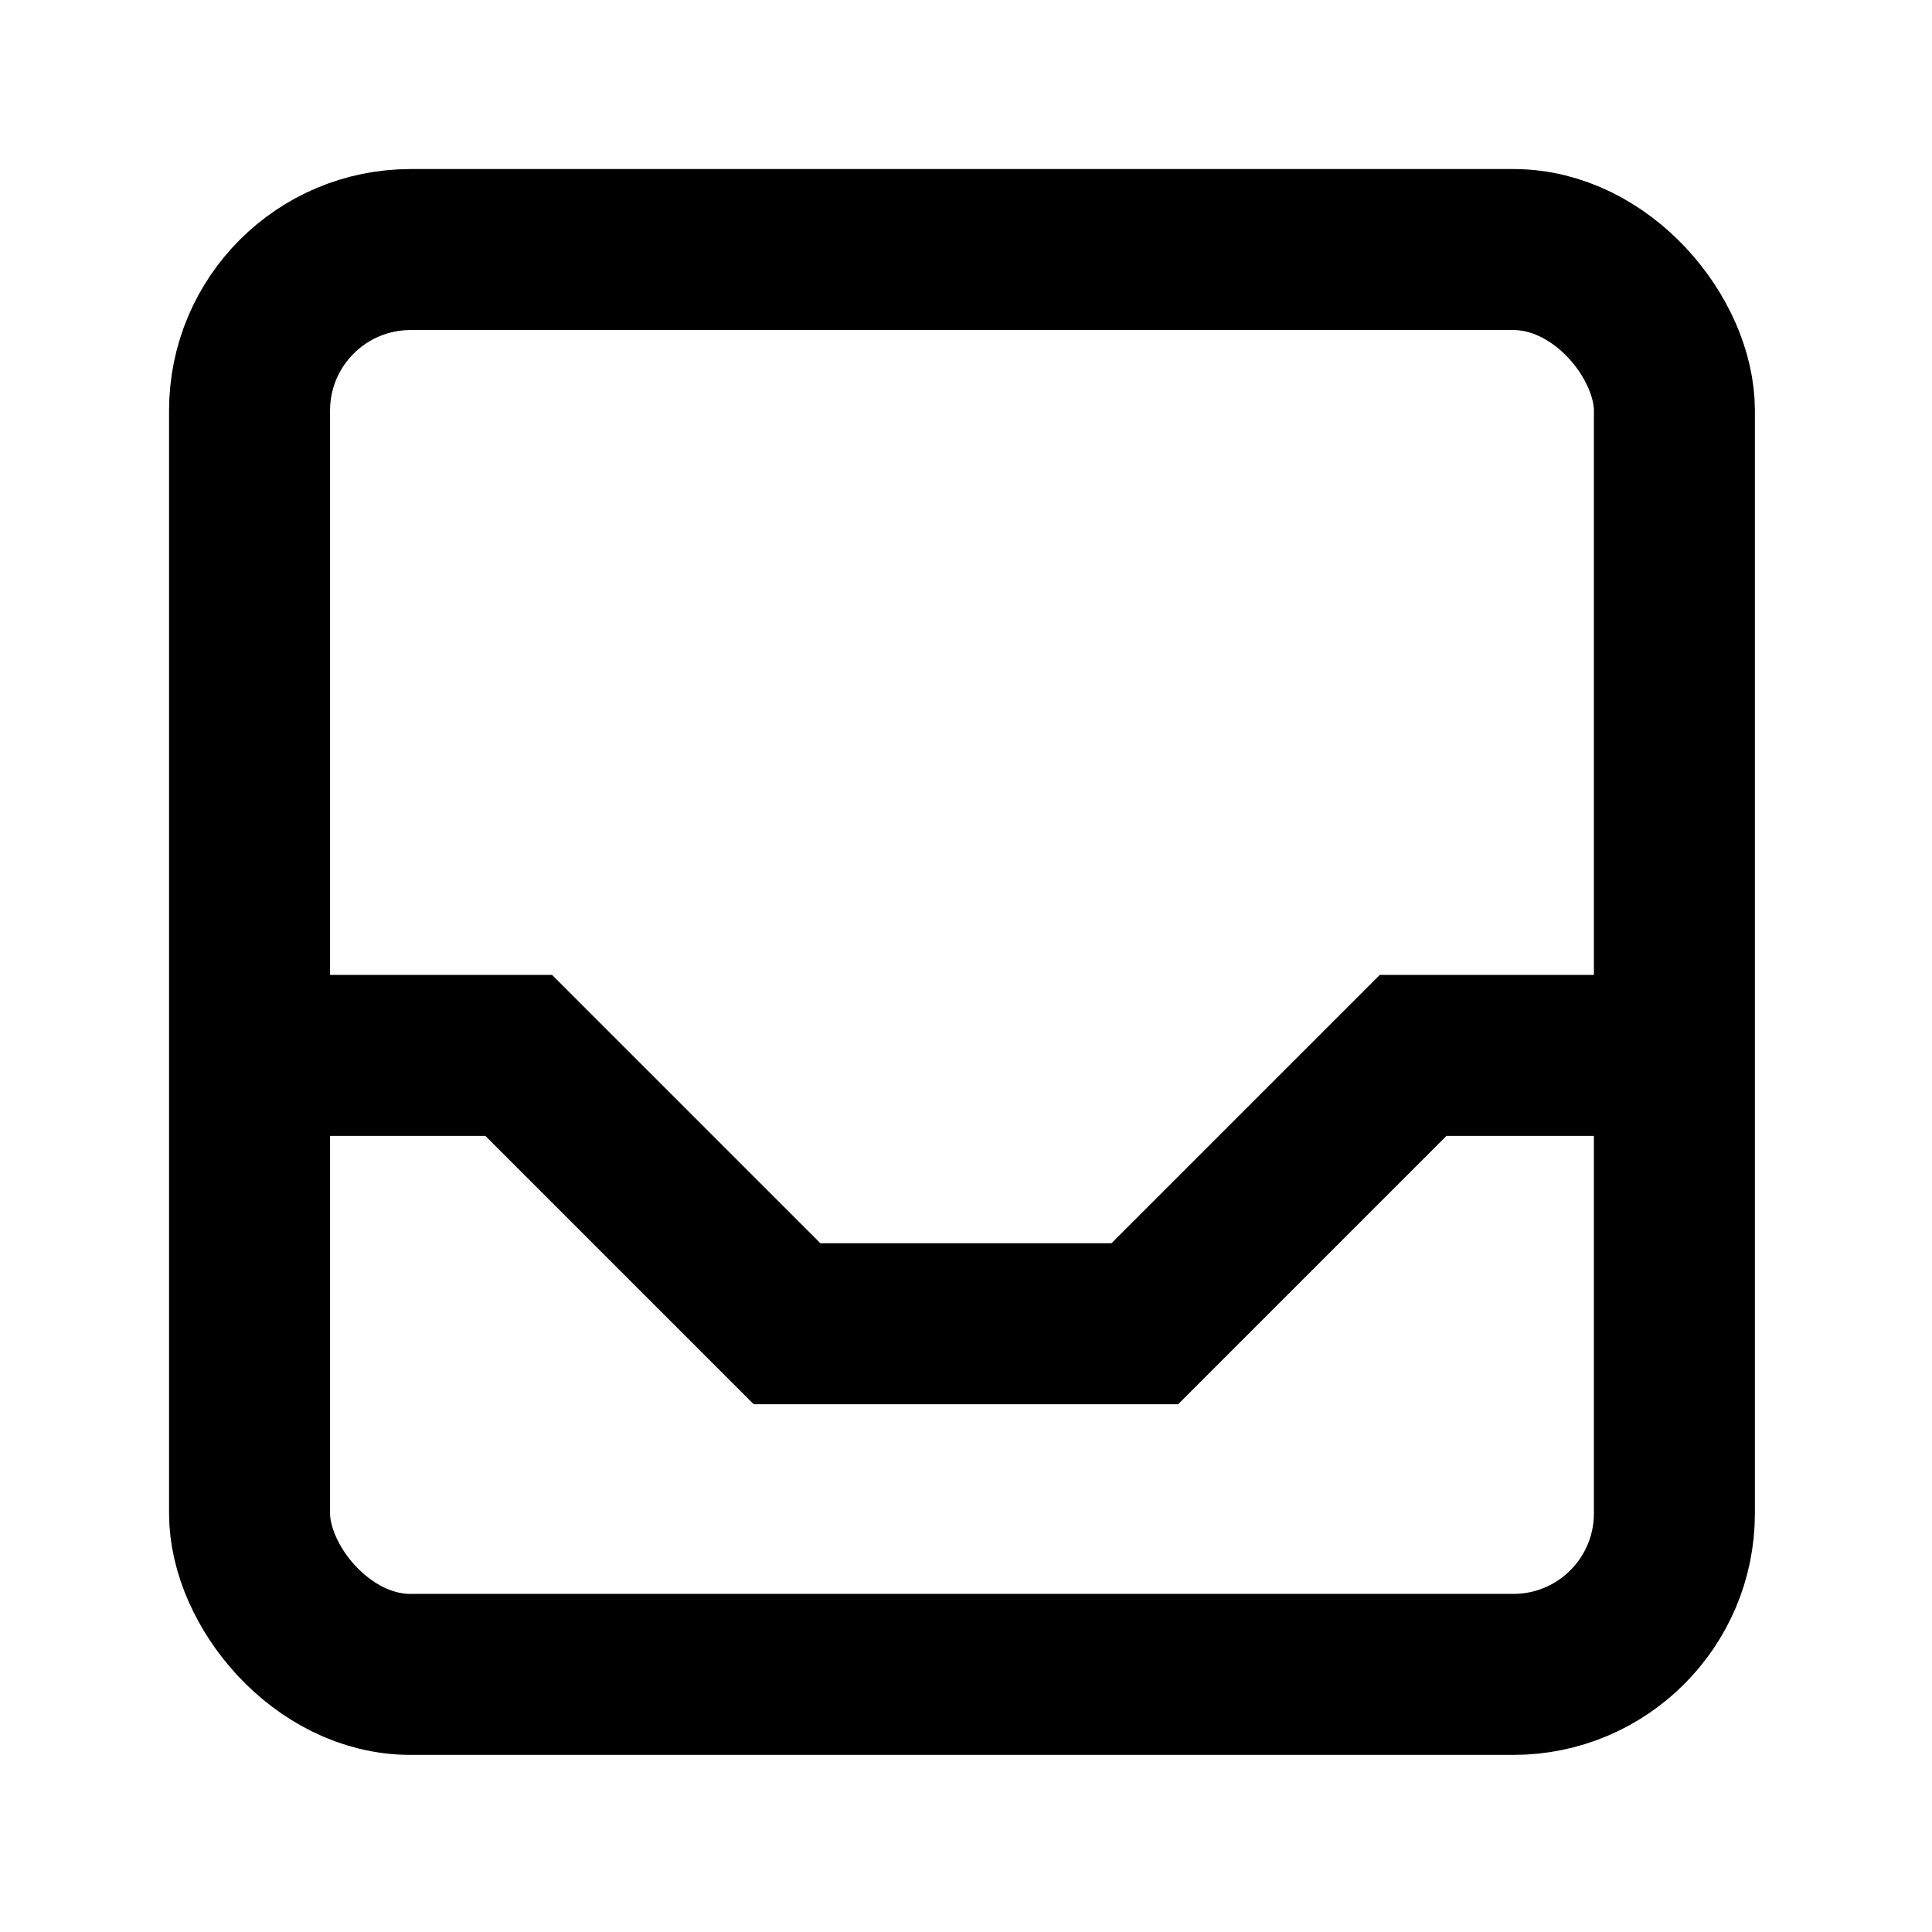 <svg id='inbox_24x24' viewBox='0 0 24 24' height='24' width='24' xmlns='http://www.w3.org/2000/svg'>
	<defs>
		<style>
			*{ border: 1px solid;}
			.base-style{fill: none;fill-rule:evenodd;stroke:#000000;stroke-width:2px;stroke-linecap:butt;stroke-linejoin:miter;stroke-opacity:1 }
		
		</style>
	</defs>
	<g>
		<path d='M0 0h24v24H0z' stroke='none' fill='none' />
		<rect class='base-style' x='3.1' y='3.1' width='17.7' height='17.7' rx='2' />
		<path class='base-style' d='m 3.111,13.111 h 3.333 l 3.333,3.333 h 4.444 l 3.333,-3.333 h 3.333' />
	</g>
</svg>